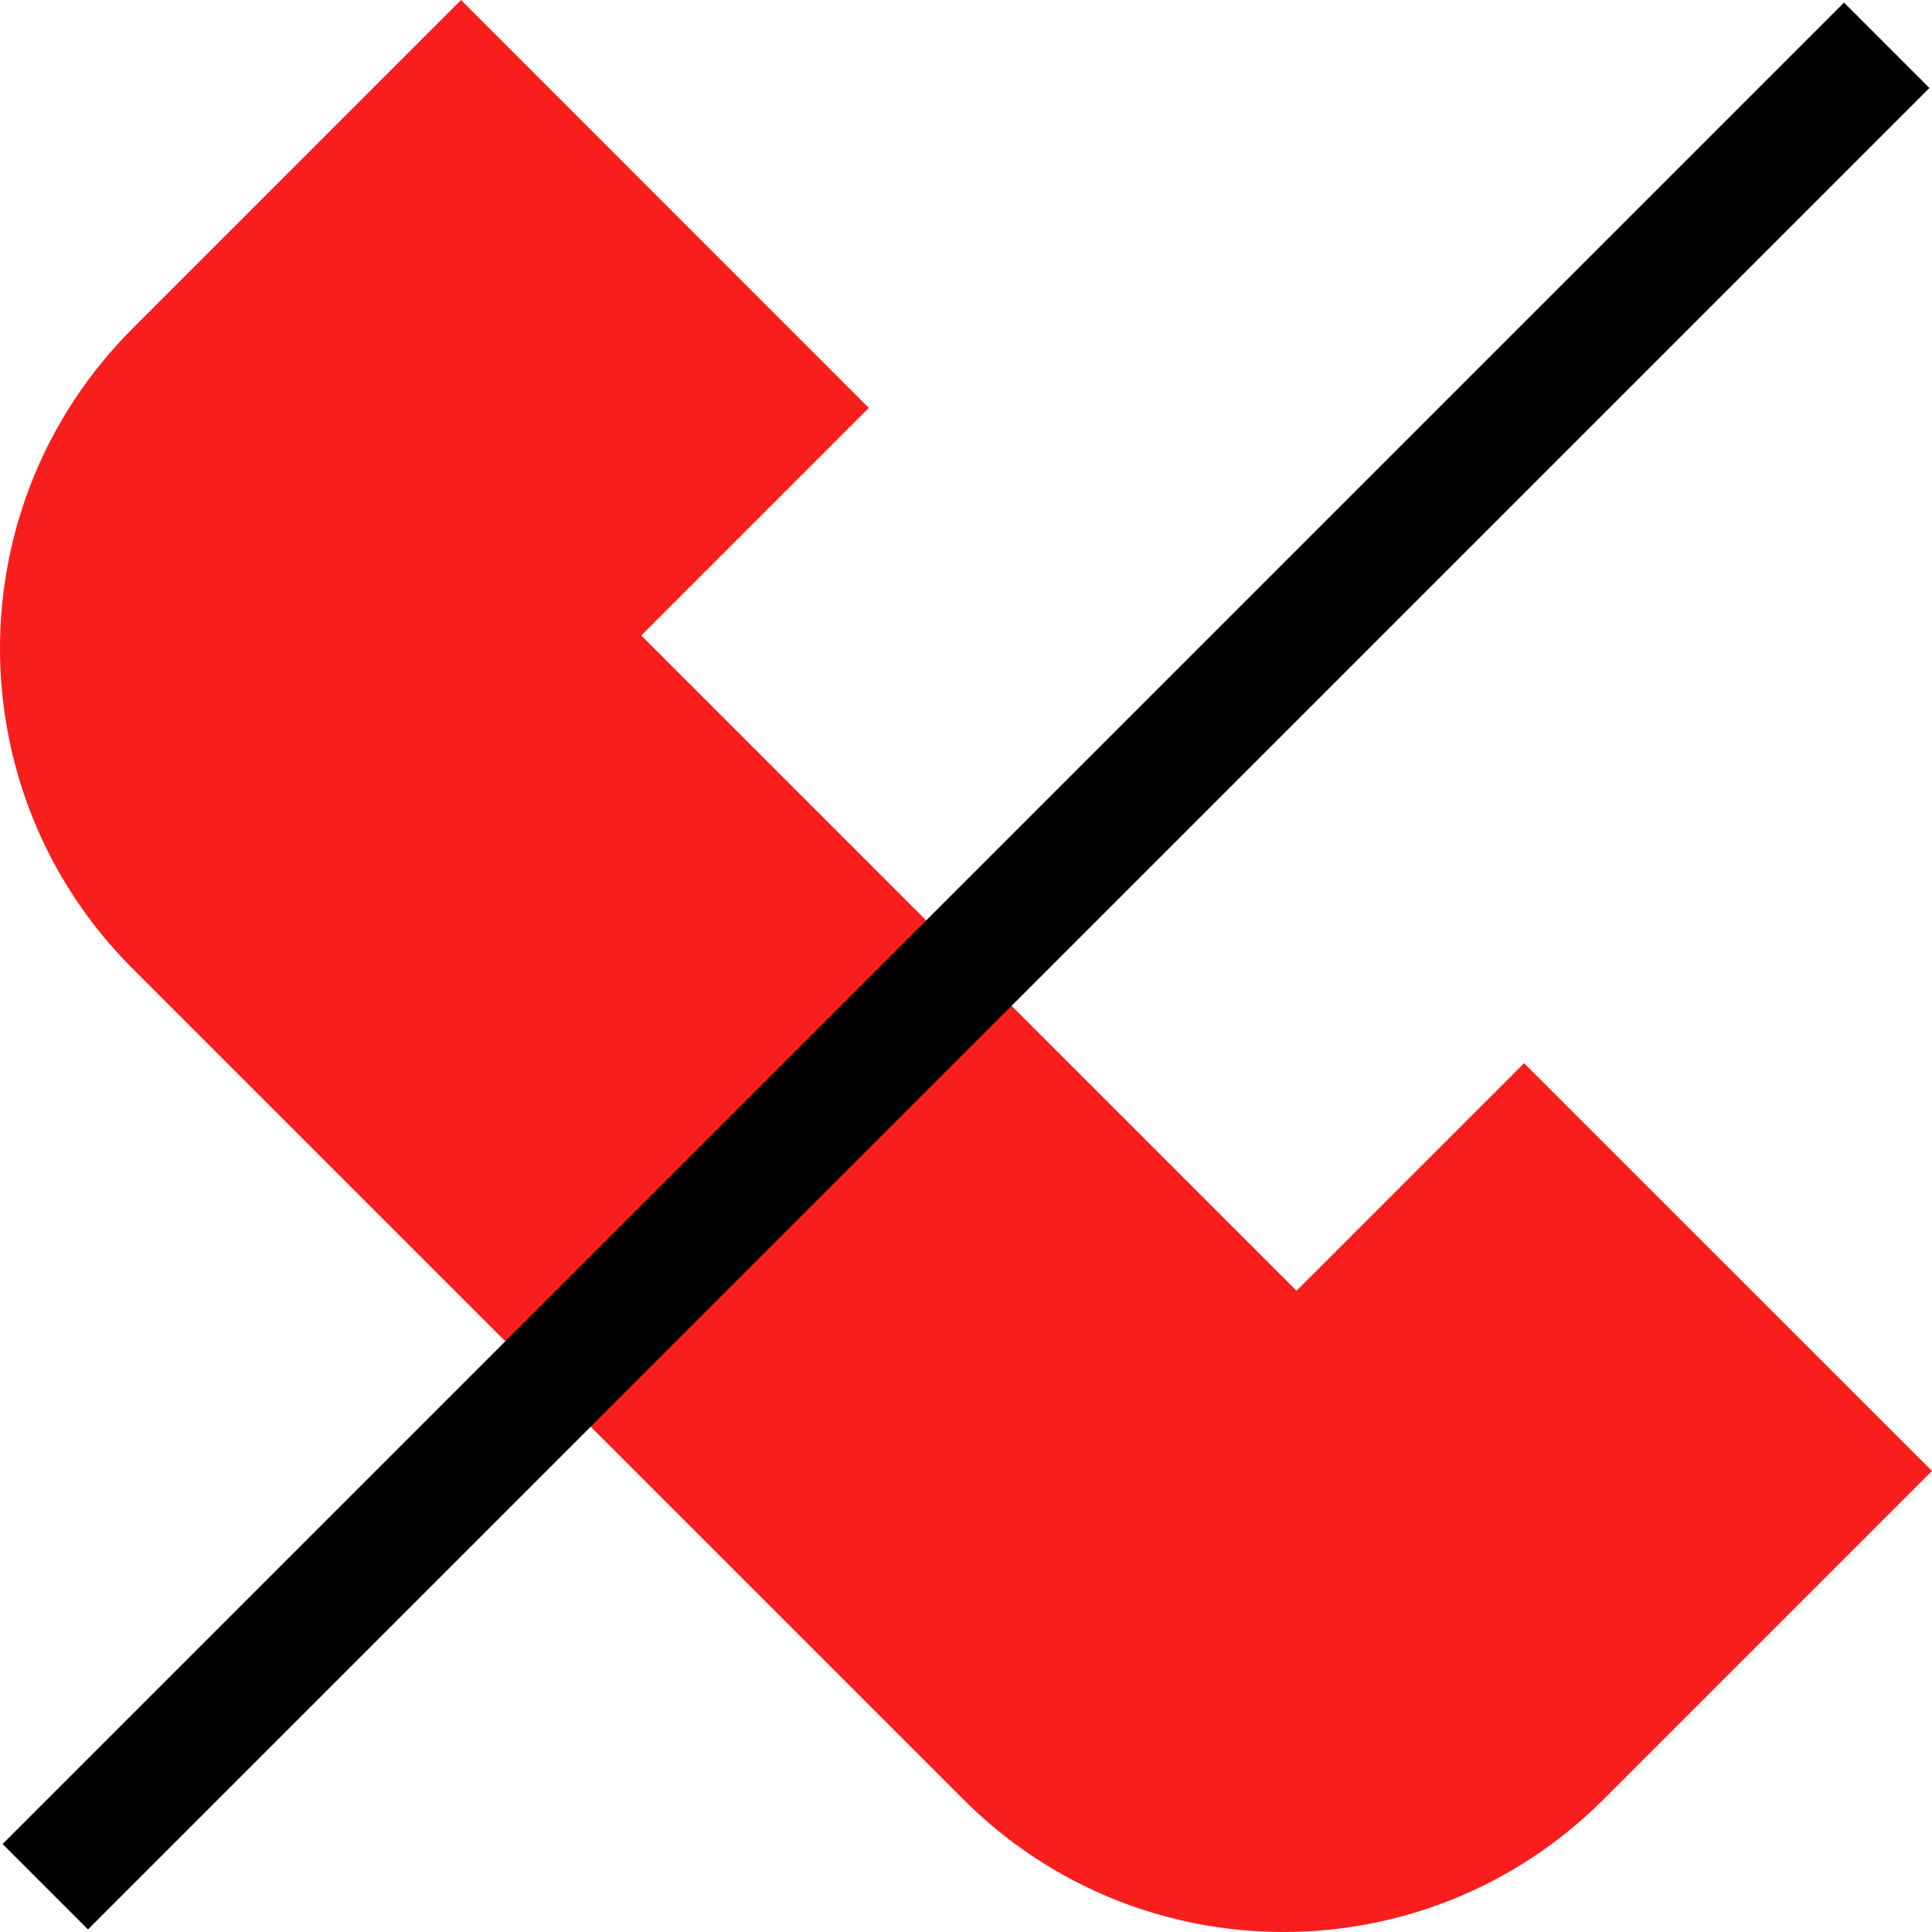 <?xml version="1.0" encoding="UTF-8"?>
<svg xmlns="http://www.w3.org/2000/svg" xmlns:xlink="http://www.w3.org/1999/xlink" width="64pt" height="64pt" viewBox="0 0 64 64" version="1.1">
<g id="surface1">
<path style=" stroke:none;fill-rule:nonzero;fill:rgb(97.647%,11.765%,11.765%);fill-opacity:1;" d="M 4.395 10.879 C -1.465 16.734 -1.465 26.234 4.395 32.09 L 31.91 59.605 C 37.766 65.465 47.266 65.465 53.121 59.605 L 64 48.727 L 50.488 35.219 L 42.949 42.758 L 21.242 21.051 L 28.781 13.512 L 15.273 0 Z M 4.395 10.879 "/>
<path style=" stroke:none;fill-rule:nonzero;fill:rgb(0%,0%,0%);fill-opacity:1;" d="M 63.914 2.914 L 2.914 63.914 L 0.086 61.086 L 61.086 0.086 Z M 63.914 2.914 "/>
</g>
</svg>
